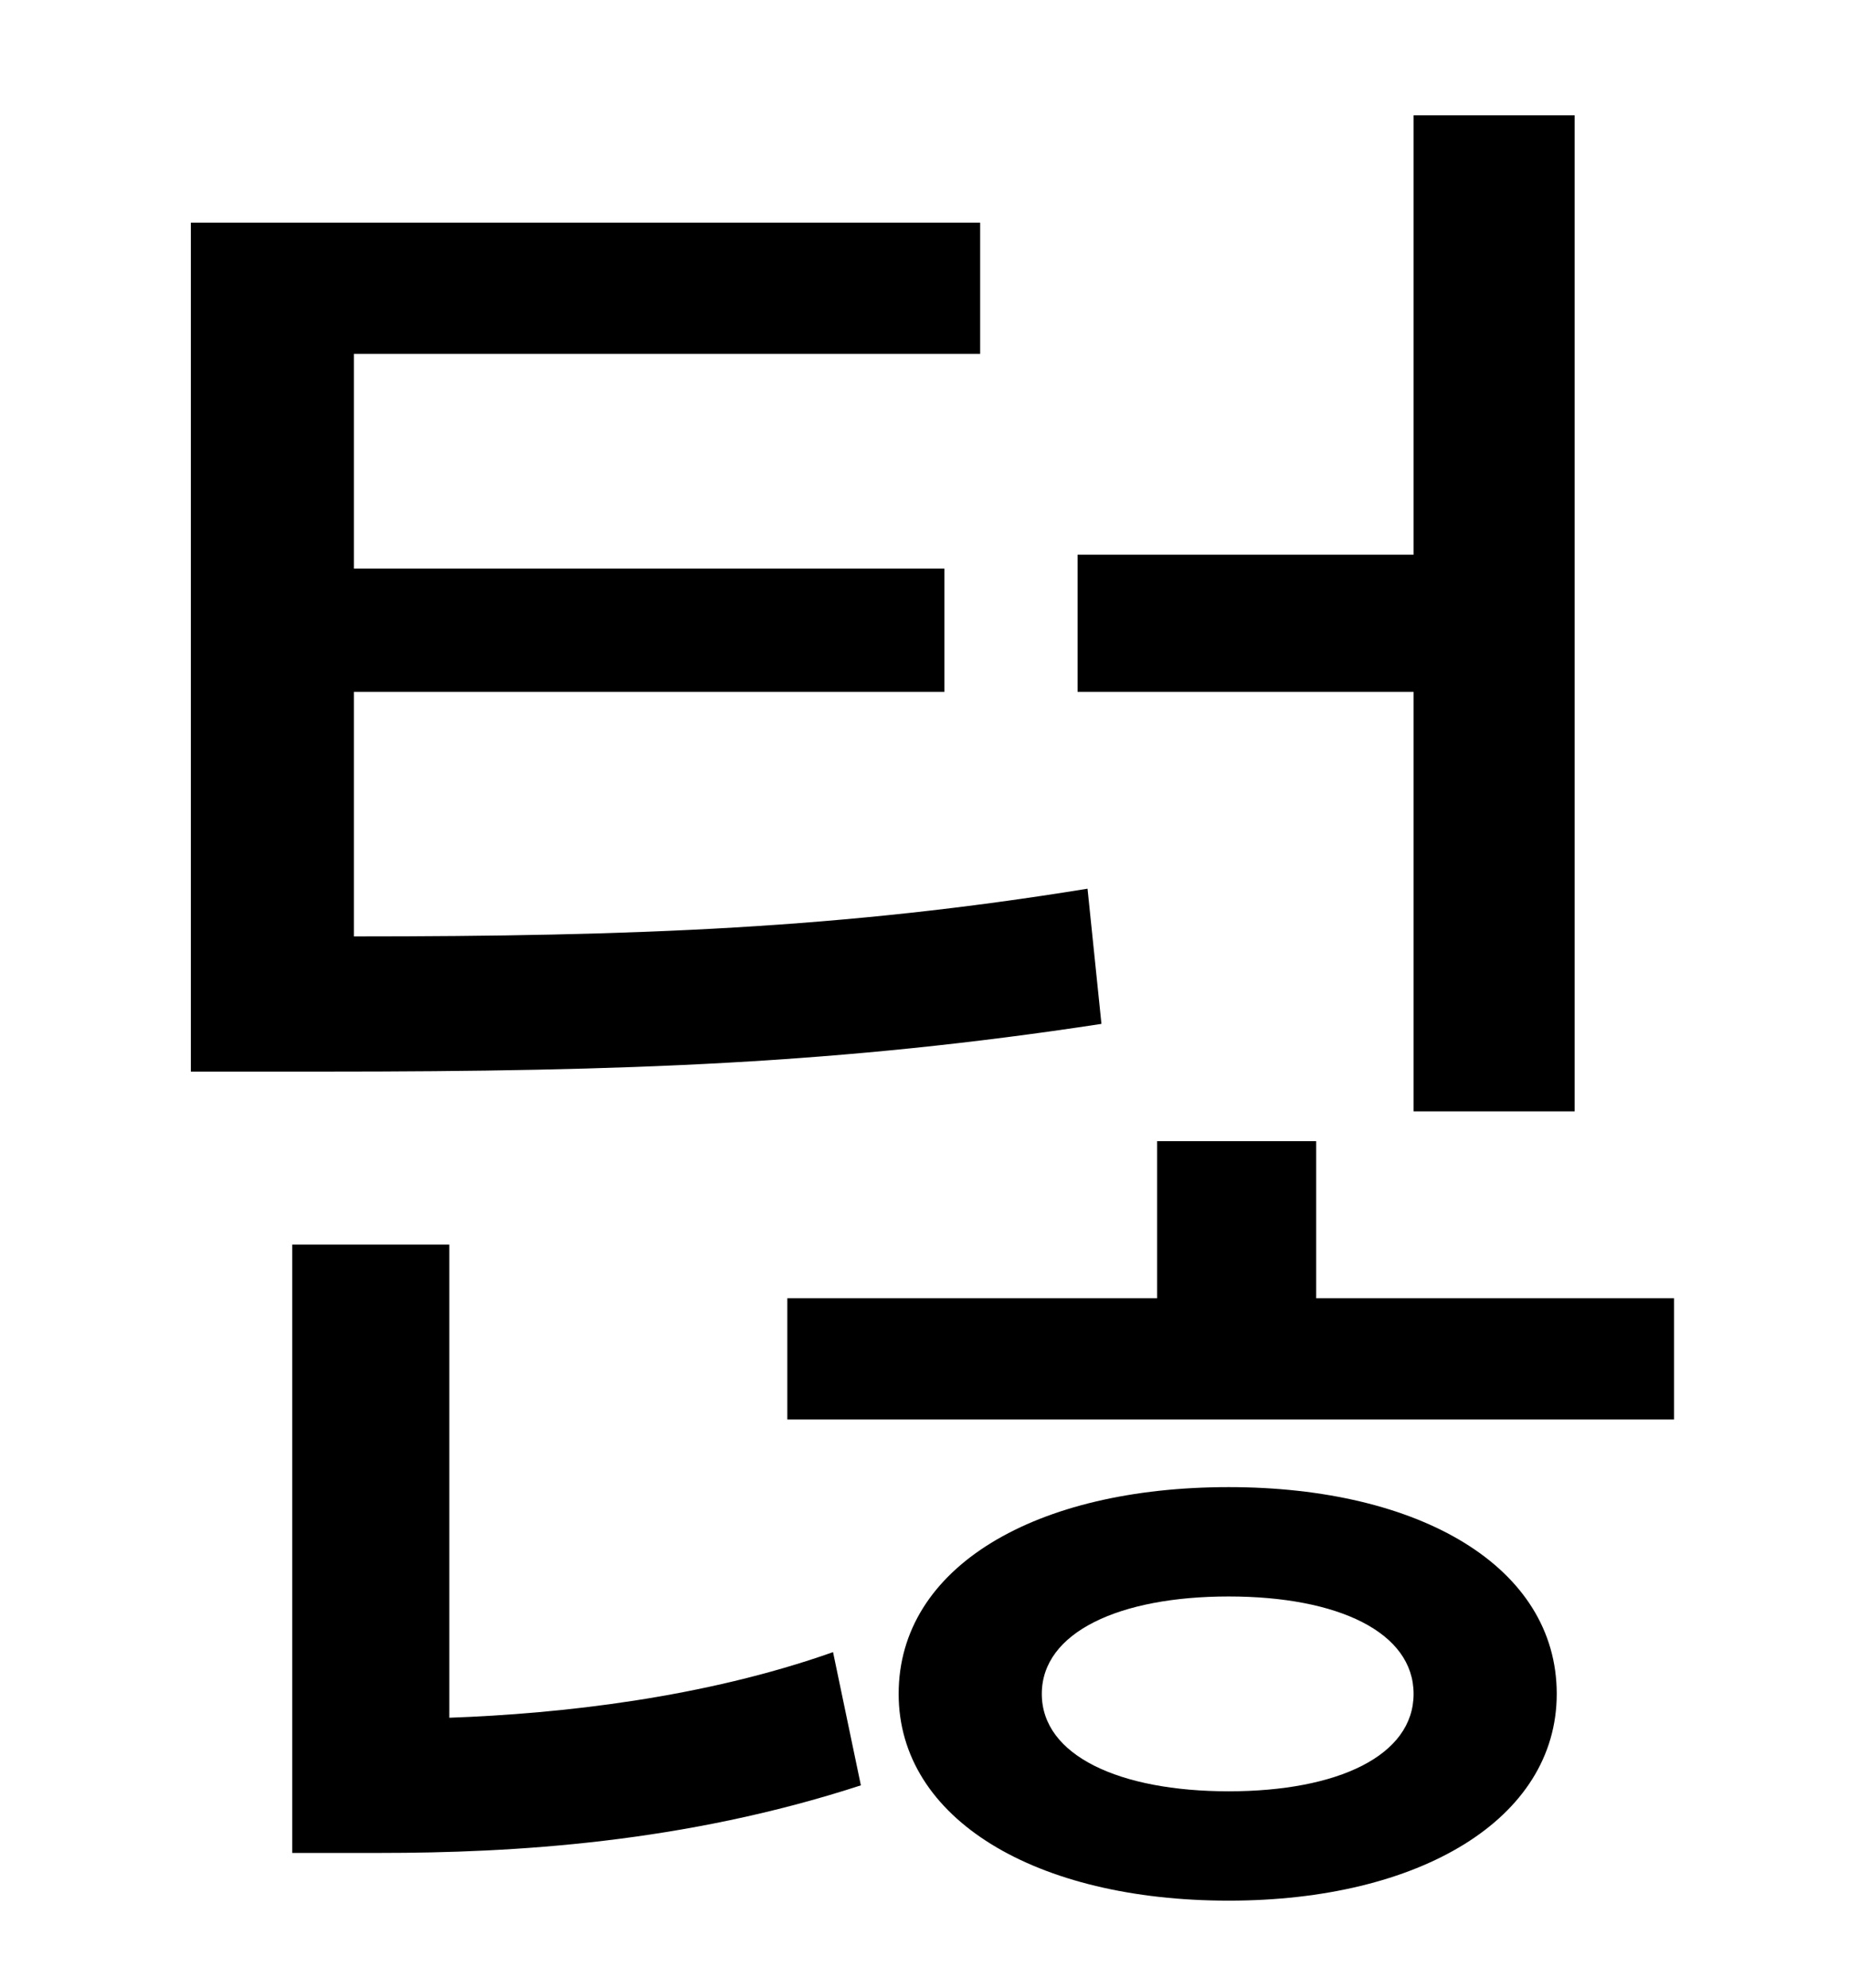 <?xml version="1.0" standalone="no"?>
<!DOCTYPE svg PUBLIC "-//W3C//DTD SVG 1.1//EN" "http://www.w3.org/Graphics/SVG/1.1/DTD/svg11.dtd" >
<svg xmlns="http://www.w3.org/2000/svg" xmlns:xlink="http://www.w3.org/1999/xlink" version="1.1" viewBox="-10 0 930 1000">
   <path fill="currentColor"
d="M701 559v-211h-169v-69h169v-221h81v501h-81zM537 447l7 68c-131 20 -239 24 -391 24h-67v-427h397v66h-315v108h297v62h-297v123c142 0 246 -4 369 -24zM216 626v238c56 -2 128 -10 193 -33l14 67c-89 29 -175 34 -242 34h-44v-306h79zM608 901c55 0 93 -18 93 -49
s-38 -49 -93 -49s-94 18 -94 49s39 49 94 49zM608 748c96 0 165 40 165 104c0 63 -69 104 -165 104c-97 0 -166 -41 -166 -104c0 -64 69 -104 166 -104zM652 653h180v61h-446v-61h186v-79h80v79z" />
</svg>
